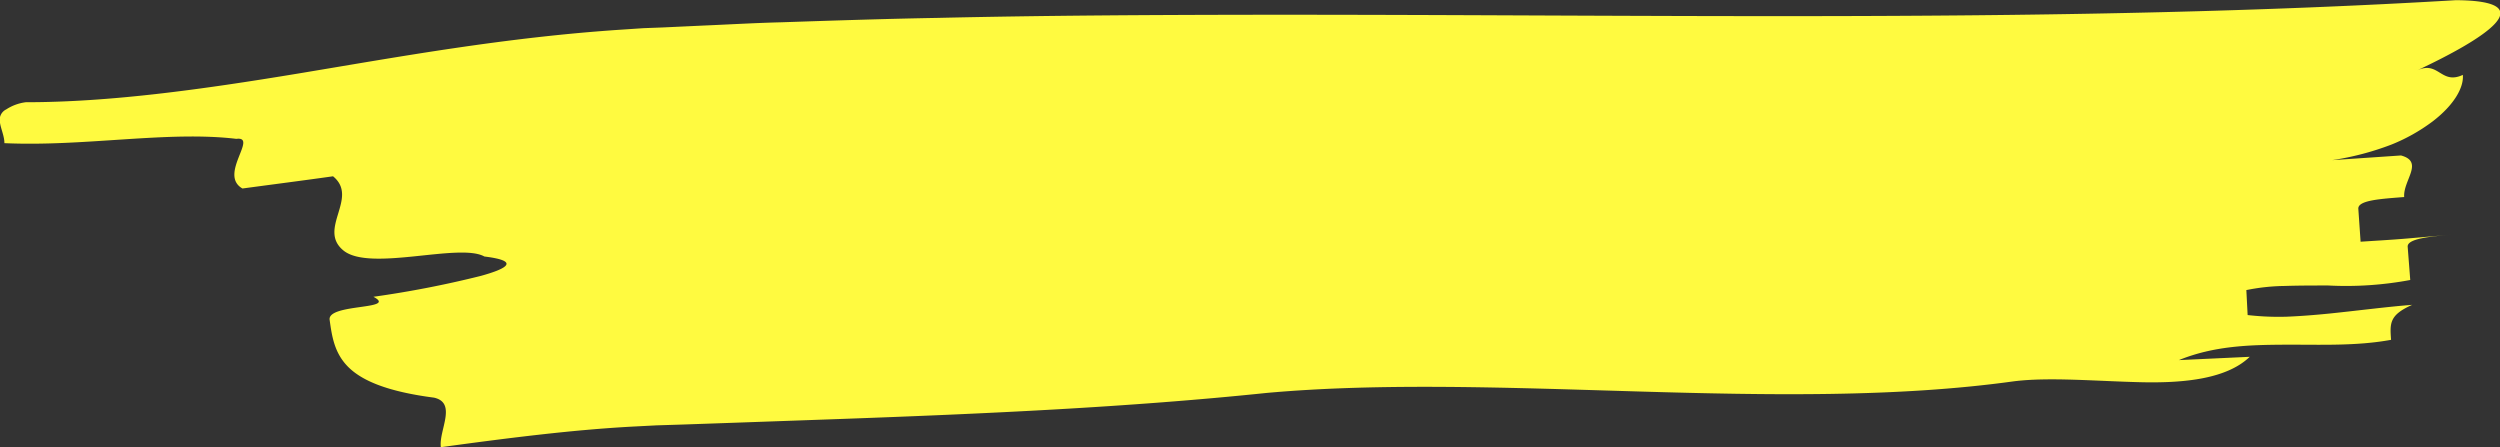 <svg id="Layer_1" data-name="Layer 1" xmlns="http://www.w3.org/2000/svg" viewBox="0 0 272.42 48.75"><rect x="0" y="0" width="272.42" height="48.75" fill="#333333" stroke="none"/><defs><style>.cls-1{fill:#fffa40;}</style></defs><title>button-brush</title><path class="cls-1" d="M219.57,44.56c-25.47,3.54-56.27-1-81.46,1.27C123,47.4,107.34,48.1,91.86,48.66l-11.57.41-5.75.2-2.87.09-2.51.13c-6.62.35-13.68,1.25-21,2.25-.25-1.8,1.81-4.83-.75-5.4-5.1-.66-7.88-1.86-9.37-3.37s-1.75-3.31-2-5.11,7.52-1.07,4.77-2.51a111.69,111.69,0,0,0,11.72-2.28c3-.83,4.21-1.64.37-2.11-2.72-1.52-12.47,1.69-15.35-.65s1.73-5.75-1.14-8.09c-2.51.36-7.43,1-9.87,1.33-2.65-1.5,1.76-5.72-.67-5.41-7.44-.89-16.56.87-25.27.47,0-.91-.54-1.84-.51-2.64A1.26,1.26,0,0,1,.8,14.93a5.06,5.06,0,0,1,2.13-.78c9.15,0,19.08-1.37,29.82-3.15s22.35-3.92,35.1-4.76l2.39-.16L72.37,6l4.29-.2c2.85-.12,5.73-.29,8.57-.36,5.7-.19,11.41-.38,17.09-.48,11.38-.26,22.69-.32,34-.34,45-.05,89,.94,131.42-1.59,9.76.07,2.9,4.3-4.25,7.66,2.37-1.12,2.6,1.6,5,.48.12,1.36-.94,3.27-3.29,5.07a19.63,19.63,0,0,1-4.48,2.52,30.78,30.78,0,0,1-6.46,1.7l7.49-.51c2.56.69.21,2.72.35,4.53-2.52.2-5,.34-5,1.25l.25,3.62c1.27-.09,3.17-.19,5.07-.35l5.06-.44c-2.53.22-5.06.44-5,1.34l.28,3.62a37.9,37.9,0,0,1-8.93.6c-1.6,0-3.2,0-4.72.05a22.26,22.26,0,0,0-4.21.45l.14,2.72a29.4,29.4,0,0,0,4.26.18c1.52-.06,3.13-.19,4.72-.35,3.2-.33,6.38-.75,8.95-.94-2.5,1.11-2.43,2-2.3,3.81-3.83.7-7.73.51-11.6.53s-7.72.13-11.52,1.68l7.72-.36c-2.46,2.37-7,2.88-11.82,2.77S223.4,44.08,219.57,44.56Z" transform="translate(-0.12 -3.01)"/></svg>